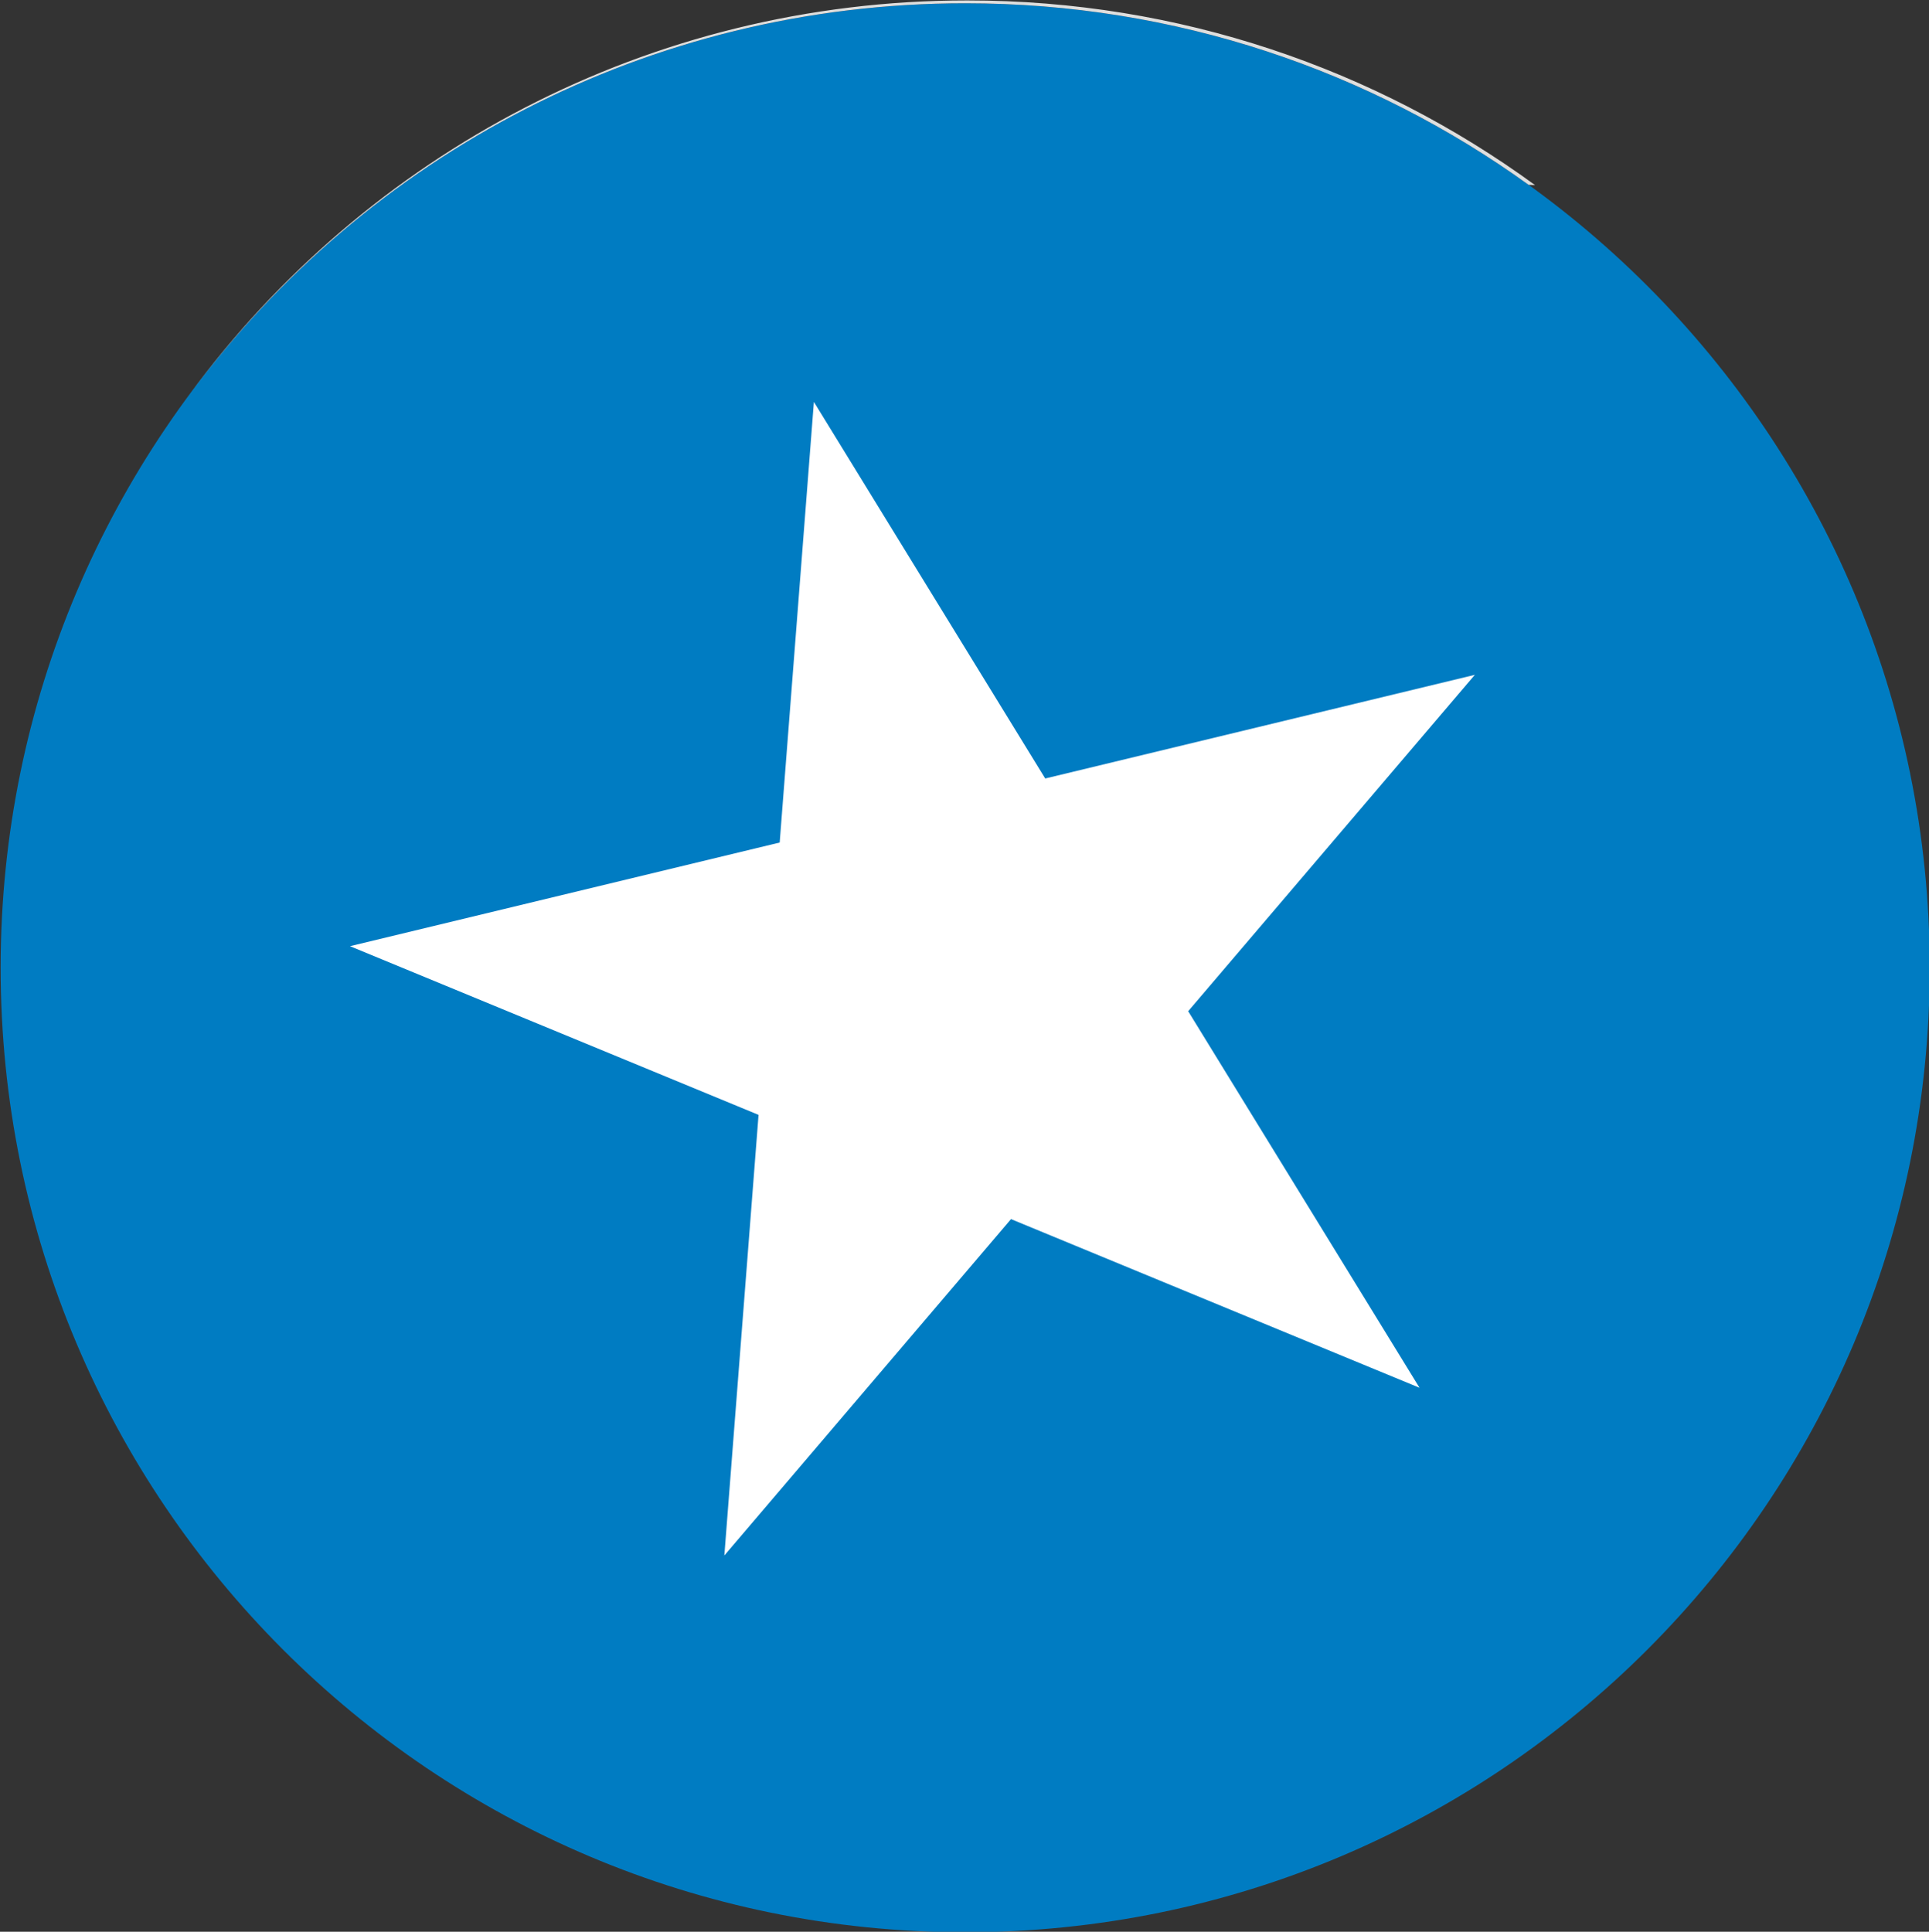 <?xml version="1.0" encoding="UTF-8" standalone="no"?>
<!DOCTYPE svg PUBLIC "-//W3C//DTD SVG 1.1//EN" "http://www.w3.org/Graphics/SVG/1.1/DTD/svg11.dtd">
<svg width="100%" height="100%" viewBox="0 0 2061 2064" version="1.1" xmlns="http://www.w3.org/2000/svg" xmlns:xlink="http://www.w3.org/1999/xlink" xml:space="preserve" xmlns:serif="http://www.serif.com/" style="fill-rule:evenodd;clip-rule:evenodd;stroke-linejoin:round;stroke-miterlimit:2;">
    <rect x="0" y="0" width="2061" height="2064" fill="#333333" stroke="none"/>
    <g transform="matrix(1,0,0,1,-24736.3,-1457.99)">
        <g transform="matrix(4.167,0,0,4.167,16581,-4097.76)">
            <path d="M2451.9,1581.42C2451.9,1718.01 2341.18,1828.73 2204.59,1828.73C2068,1828.73 1957.28,1718.01 1957.28,1581.42C1957.28,1444.83 2068,1334.11 2204.59,1334.11C2341.18,1334.11 2451.9,1444.83 2451.9,1581.42Z" style="fill:rgb(0,124,194);fill-rule:nonzero;"/>
        </g>
        <g transform="matrix(4.167,0,0,4.167,16581,-4097.76)">
            <path d="M2005.88,1434.17C2050.9,1373.04 2123.38,1333.38 2205.13,1333.38C2259.55,1333.38 2309.87,1350.96 2350.71,1380.74C2350.17,1380.72 2349.6,1380.69 2349.06,1380.67C2308.42,1351.37 2258.52,1334.11 2204.59,1334.11C2123.17,1334.11 2050.94,1373.45 2005.88,1434.17Z" style="fill:rgb(223,223,222);fill-rule:nonzero;"/>
        </g>
        <g transform="matrix(4.167,0,0,4.167,16581,-4097.76)">
            <path d="M2321.09,1689.12L2216.34,1645.87L2142.84,1732.12L2151.61,1619.14L2046.86,1575.89L2157.03,1549.31L2165.8,1436.33L2225.11,1532.89L2335.27,1506.31L2261.77,1592.56L2321.09,1689.12Z" style="fill:white;fill-rule:nonzero;"/>
        </g>
    </g>
</svg>
